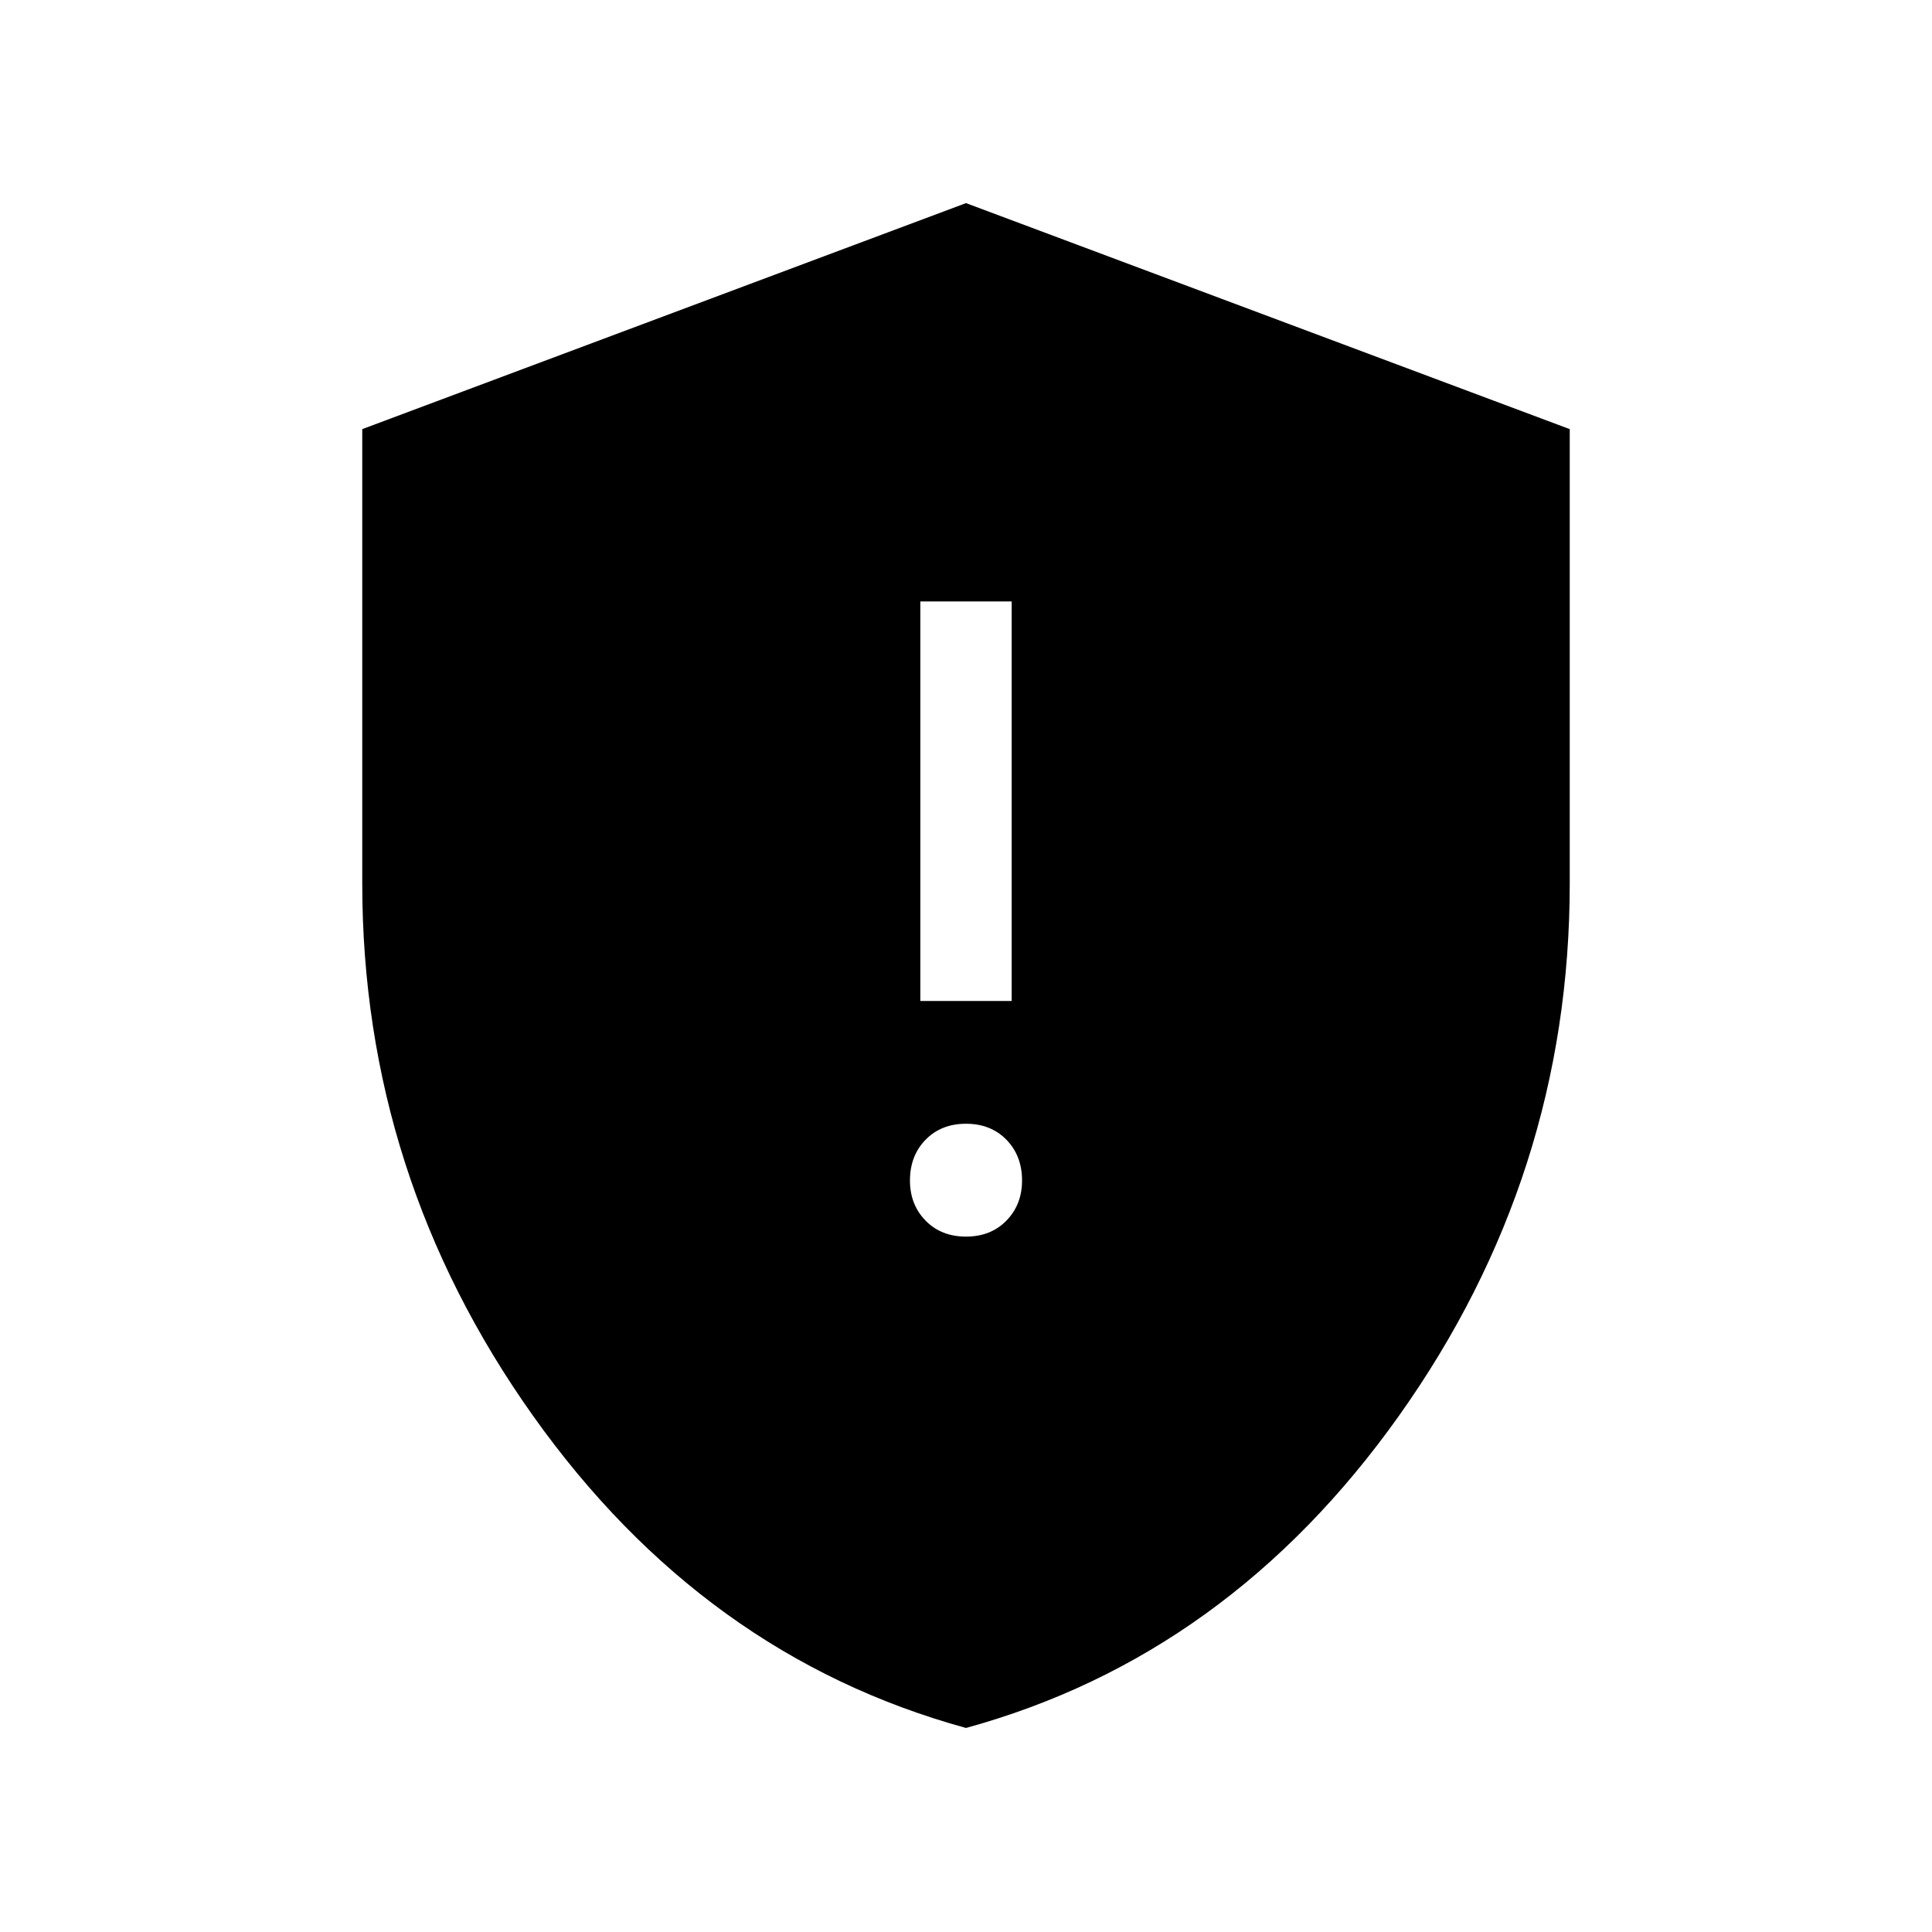 <svg xmlns="http://www.w3.org/2000/svg" width="48" height="48" viewBox="0 96 960 960"><path d="M480 710.461q12.334 0 20.09-7.948t7.756-19.898q0-12.334-7.756-20.282T480 654.385q-12.334 0-20.09 7.948t-7.756 20.282q0 11.95 7.756 19.898t20.09 7.948Zm-22.692-117.076h45.384V394.847h-45.384v198.538ZM480 954.614q-130.384-35.769-215.191-155.192Q180.001 680 180.001 534.923V309.232L480 196.925l299.999 112.307v225.691q0 145.077-84.808 264.499Q610.384 918.845 480 954.614Z"/></svg>